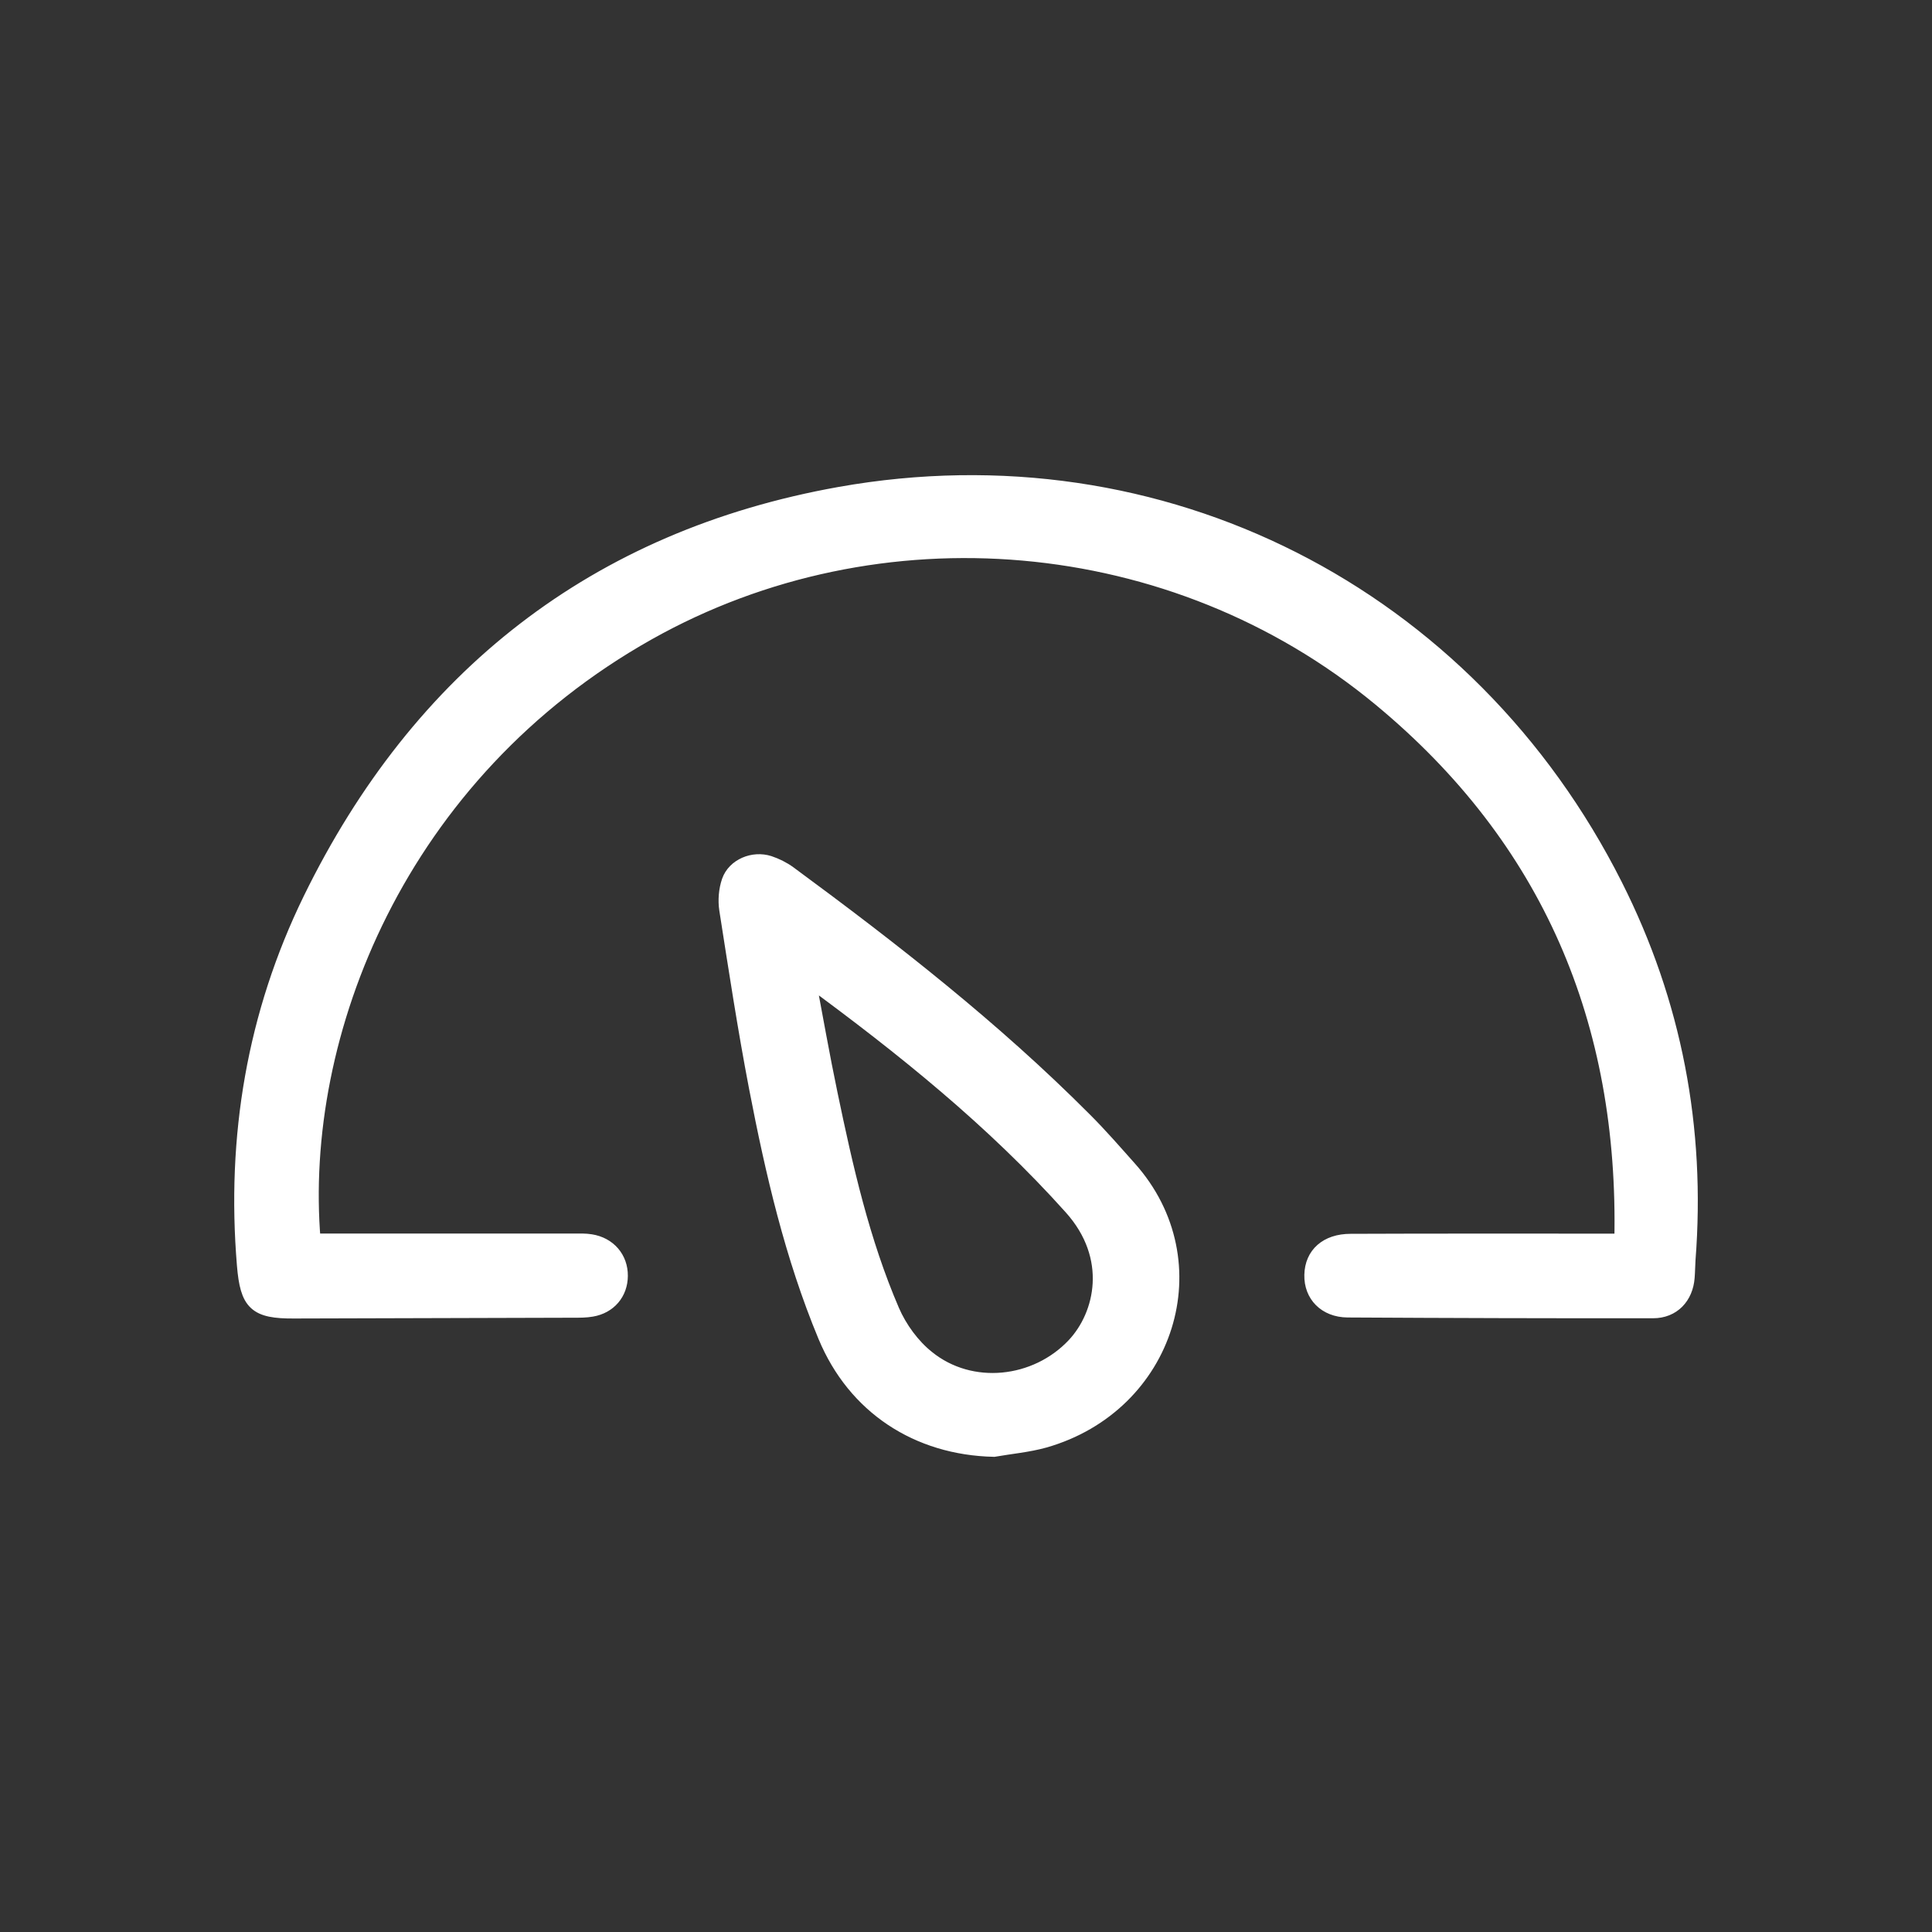 <?xml version="1.0" encoding="utf-8"?>
<!-- Generator: Adobe Illustrator 16.0.0, SVG Export Plug-In . SVG Version: 6.00 Build 0)  -->
<!DOCTYPE svg PUBLIC "-//W3C//DTD SVG 1.1//EN" "http://www.w3.org/Graphics/SVG/1.1/DTD/svg11.dtd">
<svg version="1.1" id="Layer_1" xmlns="http://www.w3.org/2000/svg" xmlns:xlink="http://www.w3.org/1999/xlink" x="0px" y="0px"
	 width="40px" height="40px" viewBox="0 0 40 40" enable-background="new 0 0 40 40" xml:space="preserve">
<rect x="0" y="0" width="40" height="40" fill="#333333" stroke="none"/>
<g>
	<path fill="#FFFFFF" stroke="#FFFFFF" stroke-width="0.3" d="M6.489,25.689c0.142,0,0.264,0,0.384,0c1.674,0,3.348,0,5.023,0
		c0.111,0,0.224-0.004,0.334,0.014c0.377,0.059,0.622,0.346,0.619,0.713c-0.002,0.355-0.233,0.633-0.598,0.695
		c-0.12,0.021-0.244,0.021-0.367,0.021c-1.931,0.006-3.861,0.01-5.792,0.016c-0.804,0.006-0.971-0.16-1.037-0.957
		c-0.22-2.646,0.206-5.193,1.371-7.577c2.252-4.604,5.907-7.482,10.958-8.384c6.668-1.188,13.017,2.063,16.06,8.101
		c1.227,2.433,1.721,5.024,1.51,7.749c-0.008,0.121-0.008,0.244-0.018,0.367c-0.031,0.409-0.302,0.696-0.709,0.696
		c-2.109,0.002-4.22-0.004-6.328-0.016c-0.459-0.005-0.754-0.314-0.744-0.73c0.008-0.426,0.313-0.702,0.807-0.702
		c1.707-0.007,3.416-0.004,5.123-0.004c0.133,0,0.267,0,0.488,0c0.1-4.552-1.502-8.323-4.998-11.217
		c-4.277-3.54-10.384-4.048-15.151-1.37C8.257,16.008,6.126,21.416,6.489,25.689z"/>
	<path fill="#FFFFFF" stroke="#FFFFFF" stroke-width="0.3" d="M20.578,30.012c-1.586-0.035-2.885-0.885-3.492-2.346
		c-0.688-1.652-1.09-3.391-1.428-5.141c-0.236-1.227-0.424-2.462-0.617-3.694c-0.029-0.189-0.012-0.407,0.051-0.588
		c0.111-0.319,0.502-0.482,0.834-0.375c0.146,0.049,0.291,0.121,0.414,0.211c2.14,1.576,4.232,3.208,6.112,5.095
		c0.324,0.322,0.625,0.67,0.93,1.012c1.734,1.939,0.8,4.908-1.756,5.639C21.285,29.92,20.927,29.951,20.578,30.012z M16.737,20.263
		c0.151,0.798,0.29,1.595,0.456,2.388c0.318,1.527,0.662,3.051,1.281,4.488c0.157,0.363,0.421,0.725,0.728,0.969
		c0.9,0.729,2.246,0.58,3.035-0.26c0.588-0.627,0.859-1.822-0.059-2.846C20.57,23.207,18.707,21.707,16.737,20.263z"/>
</g>
</svg>
